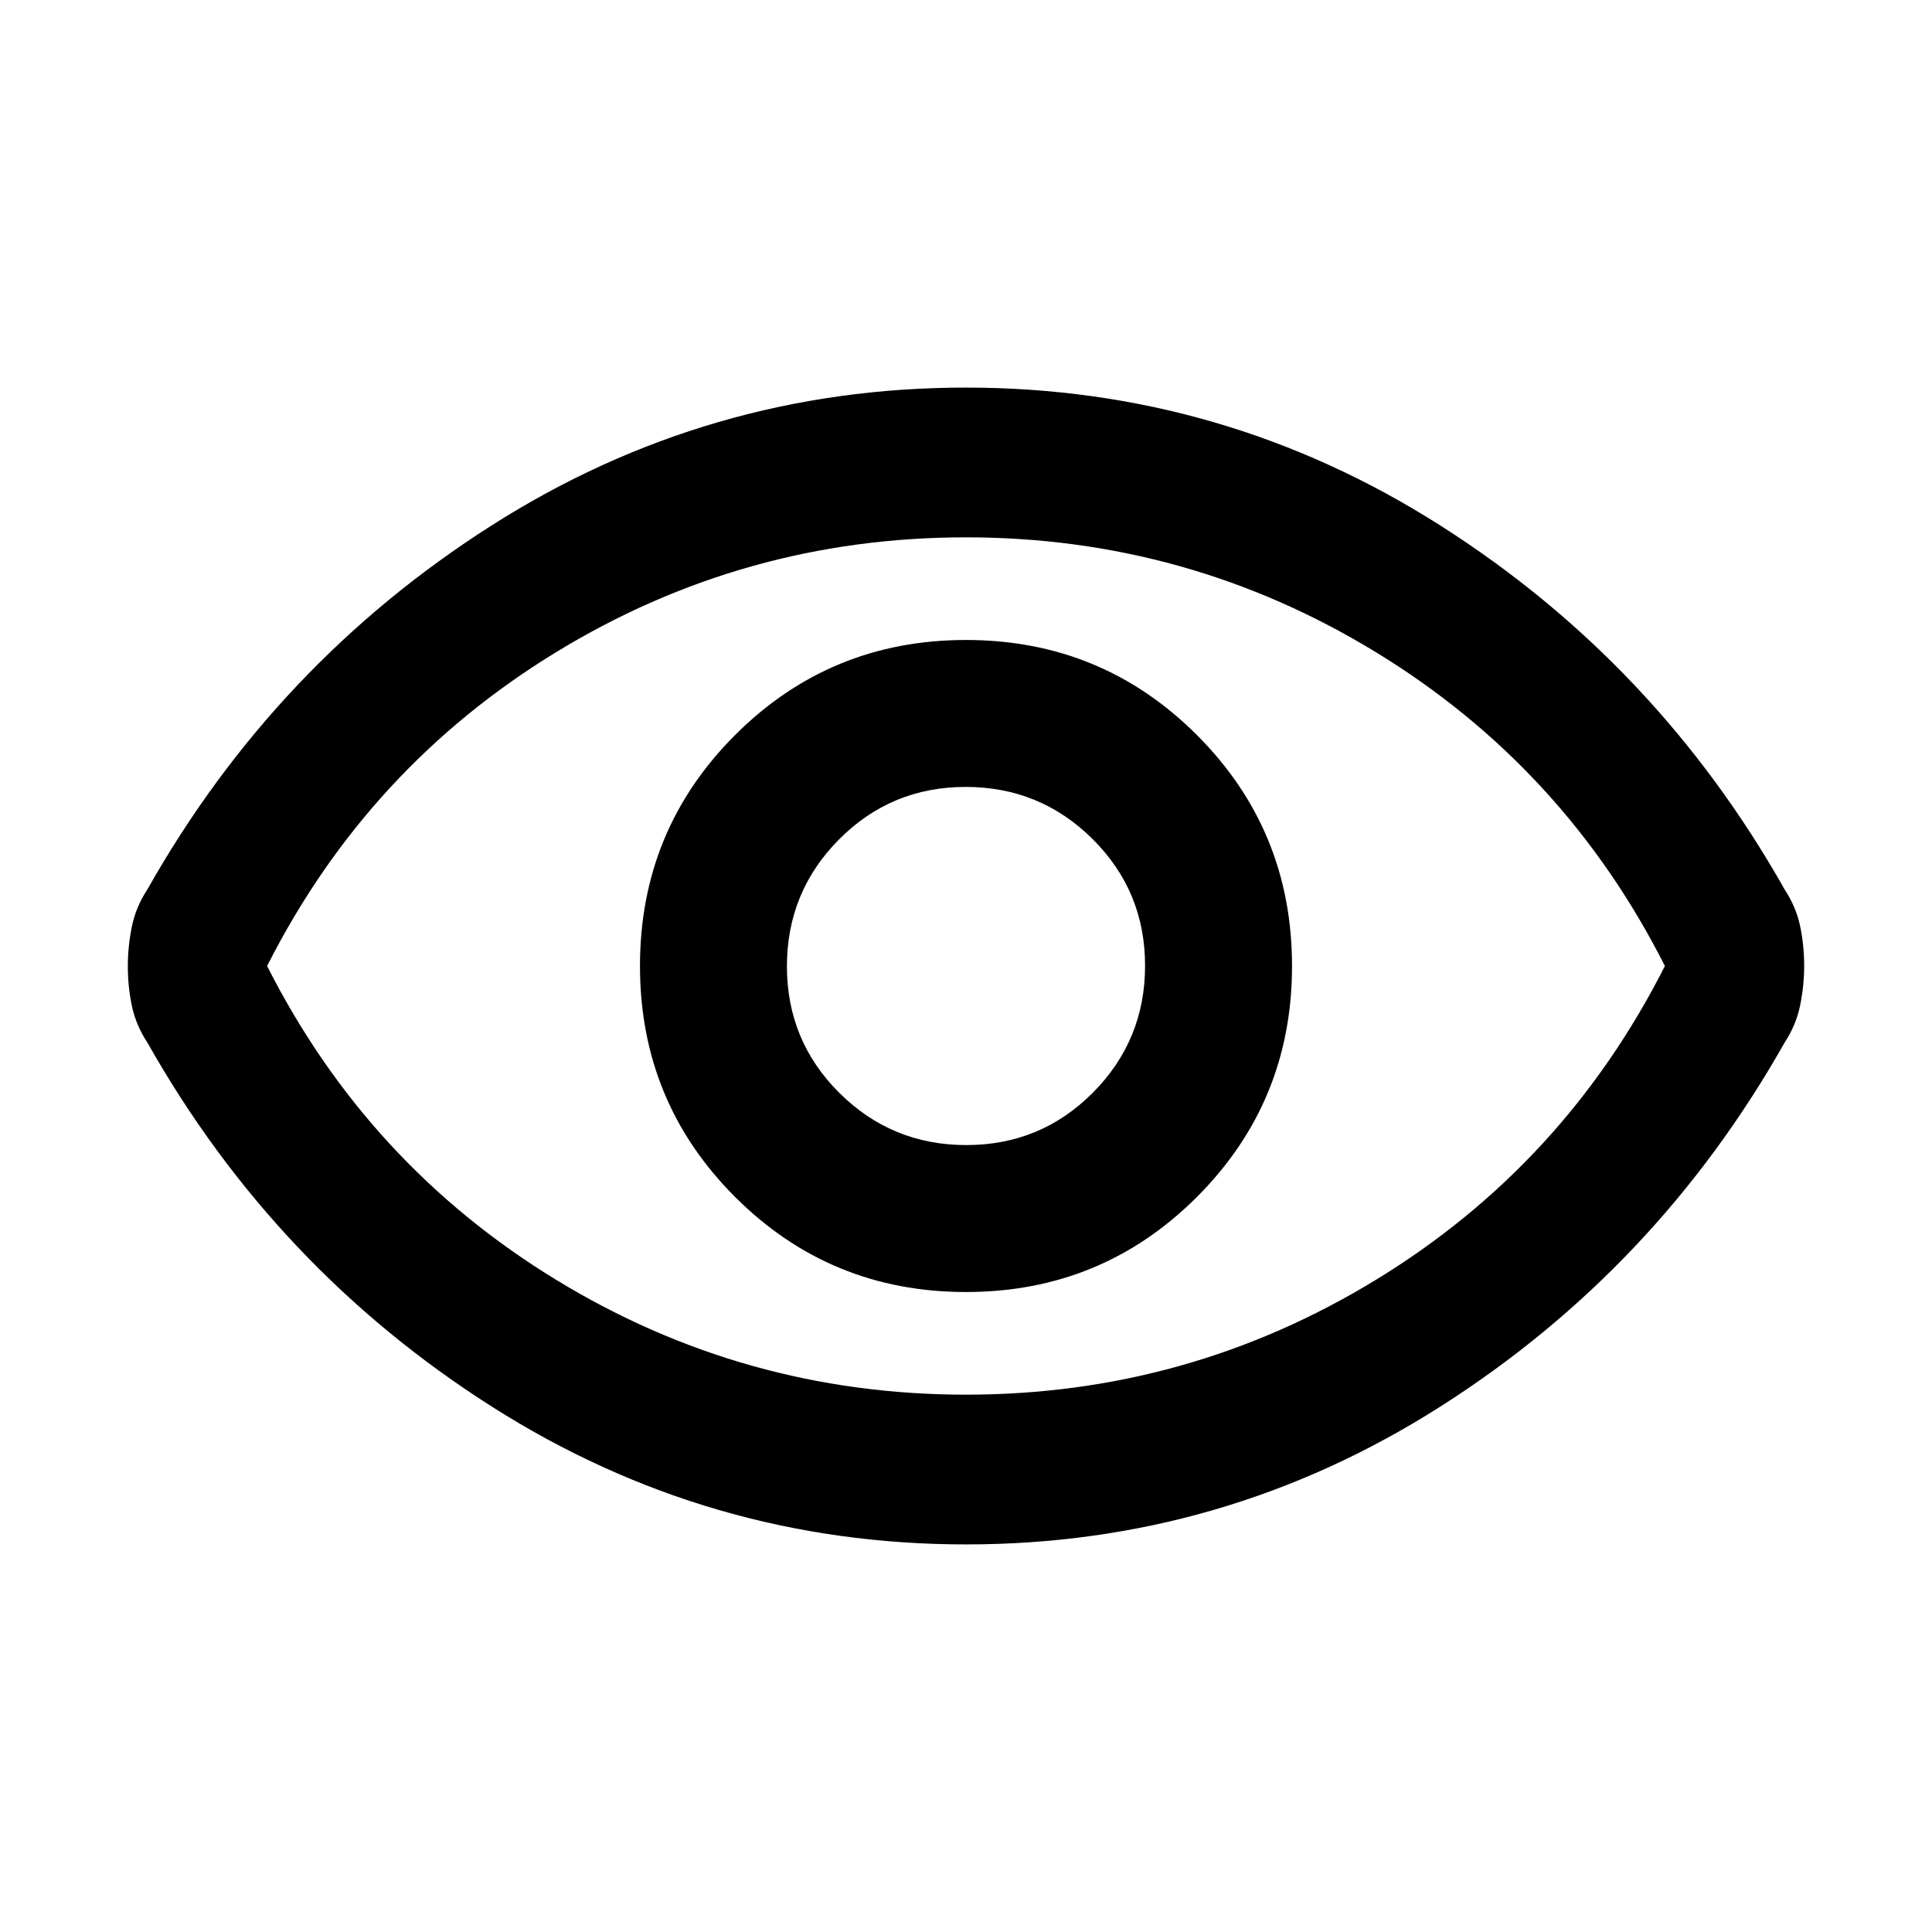 <svg xmlns="http://www.w3.org/2000/svg" height="20" viewBox="0 -960 960 960" width="20"><path d="M480-318q67.5 0 114.75-47.25T642-480q0-67.5-47.25-114.75T480-642q-67.5 0-114.75 47.25T318-480q0 67.5 47.25 114.75T480-318Zm.16-73.02q-37.01 0-63.07-25.91-26.07-25.9-26.07-62.91t25.91-63.07q25.9-26.07 62.91-26.07t63.07 25.91q26.07 25.9 26.07 62.91t-25.91 63.07q-25.9 26.07-62.91 26.07Zm-.09 198.43q-128 0-235.69-68.48Q136.7-329.54 73.22-441.98q-5.72-8.69-7.71-18.29-1.99-9.6-1.99-19.51 0-9.92 1.99-19.73 1.99-9.82 7.71-18.51 63.48-112.44 171.09-180.91 107.61-68.48 235.62-68.48 128 0 235.69 68.48 107.68 68.47 171.16 180.91 5.72 8.69 7.71 18.29 1.99 9.6 1.99 19.51 0 9.92-1.99 19.73-1.99 9.82-7.71 18.51-63.48 112.44-171.09 180.91-107.61 68.48-235.62 68.48ZM480-480Zm.02 213q110.24 0 203.75-57.12T827.28-480q-50-98.76-143.53-155.88Q590.22-693 479.98-693q-110.24 0-203.75 57.12T132.72-480q50 98.76 143.53 155.88Q369.78-267 480.02-267Z"/></svg>